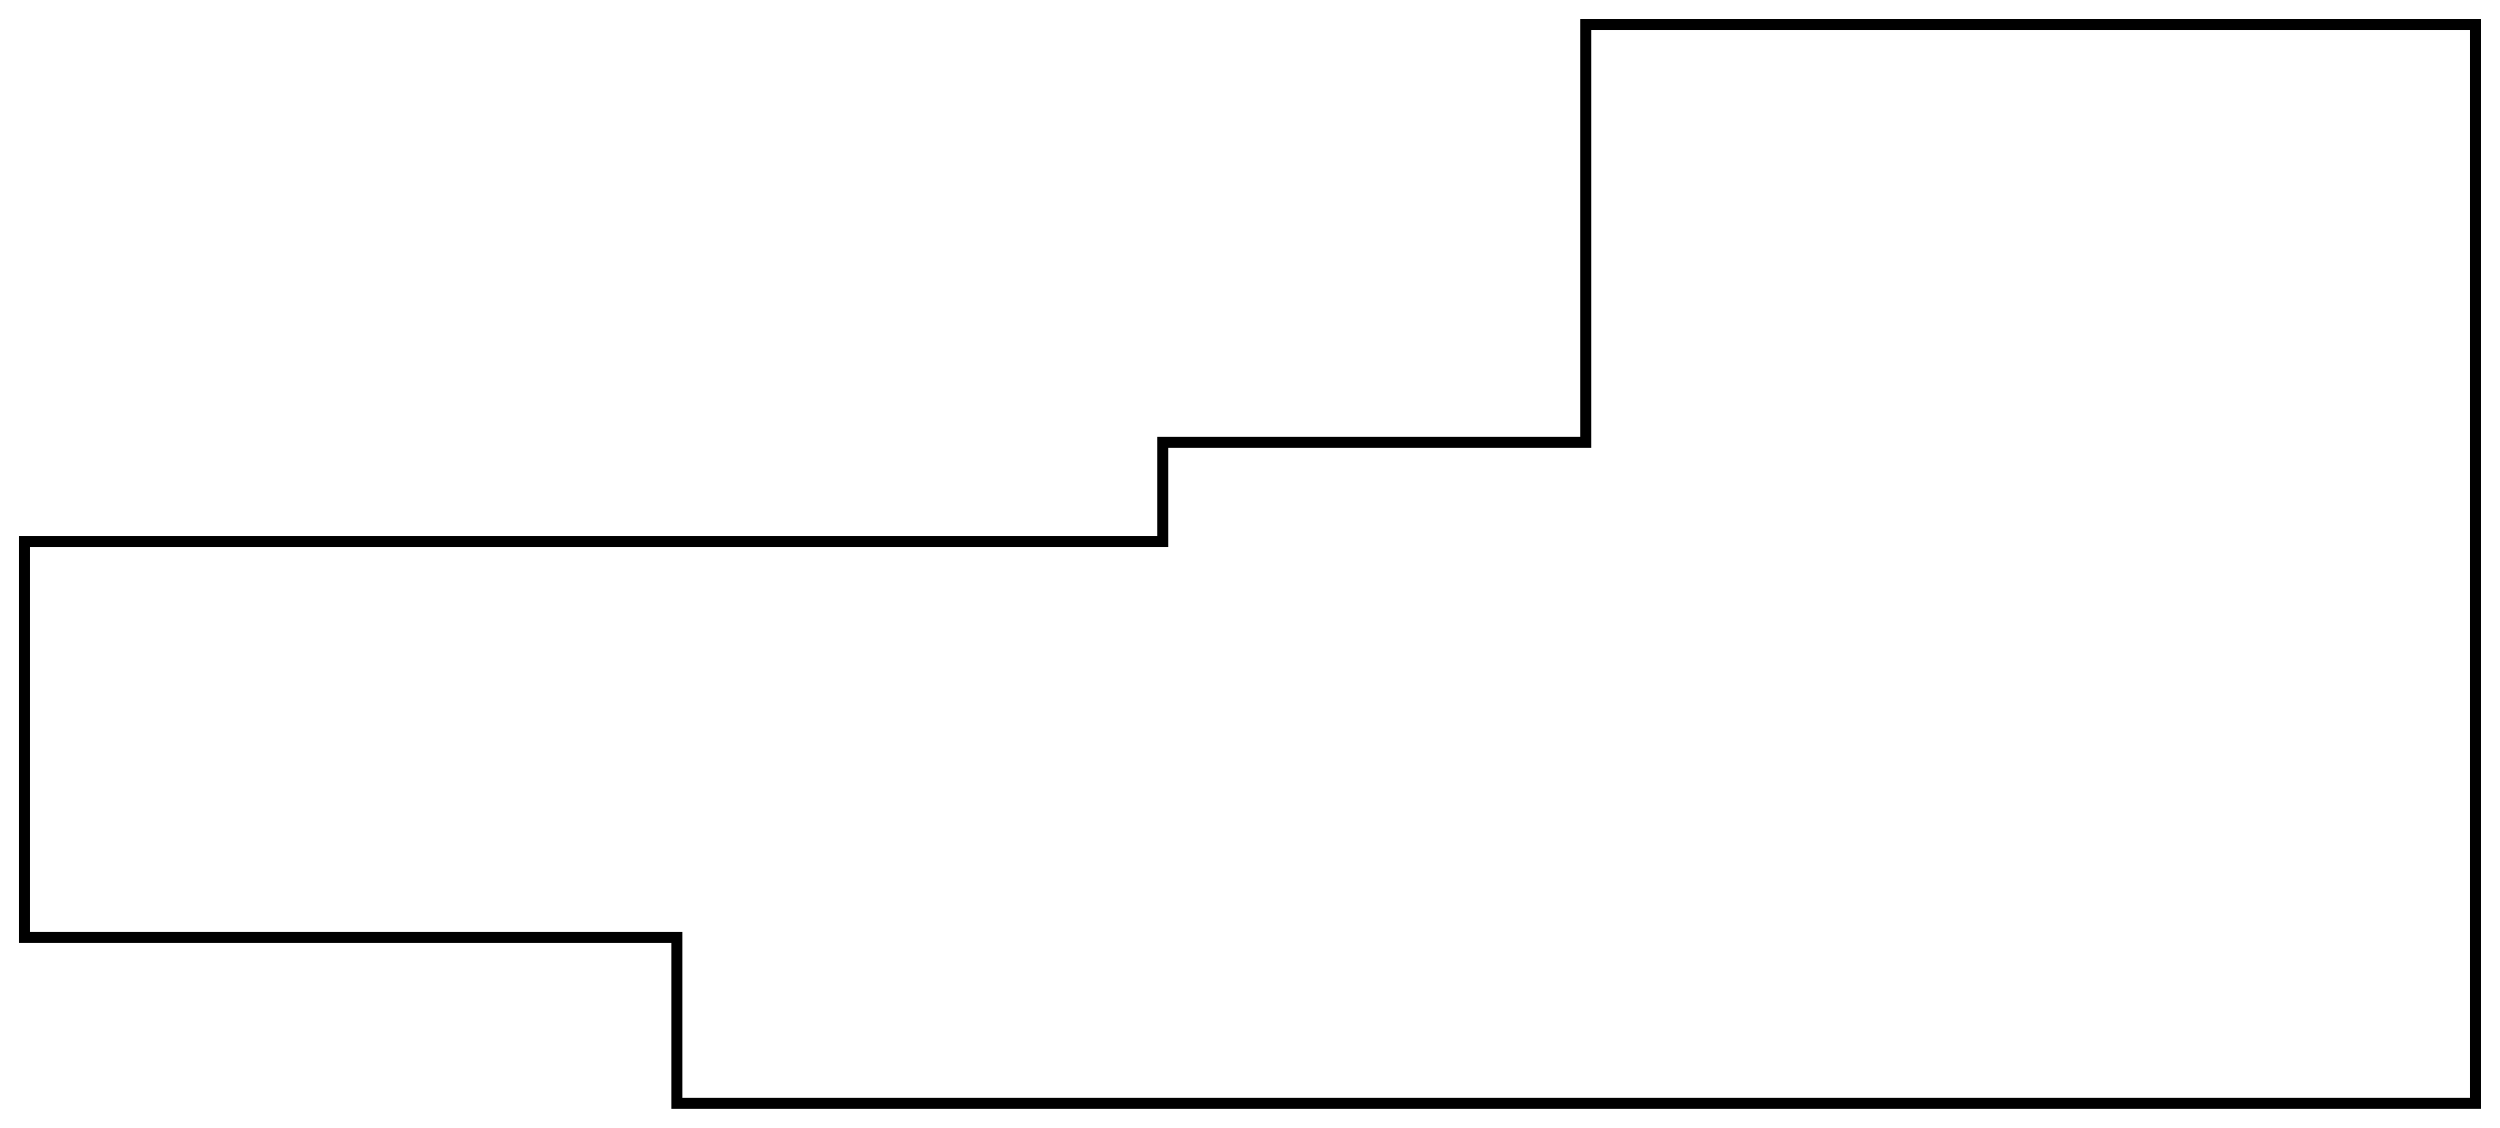 <?xml version="1.0"?>
<!DOCTYPE svg PUBLIC "-//W3C//DTD SVG 1.1//EN" "http://www.w3.org/Graphics/SVG/1.1/DTD/svg11.dtd">
<svg width="79.558mm" height="35.891mm" viewBox="0 0 79.558 35.891" xmlns="http://www.w3.org/2000/svg" version="1.1">
<g id="Sketch" transform="translate(-22.006,46.383) scale(1,-1)">
<path id="Sketch_w0000"  d="M 59.008 32.306 L 59.008 29.15 L 22.785 29.15 L 22.785 16.551 L 43.546 16.551 L 43.546 11.271 L 100.784 11.271 L 100.784 45.603 L 72.469 45.603 L 72.469 32.306 L 59.008 32.306 " stroke="#000000" stroke-width="0.35 px" style="stroke-width:0.35;stroke-miterlimit:4;stroke-dasharray:none;stroke-linecap:square;fill:none;fill-opacity:1;fill-rule: evenodd"/>
<title>b'Sketch'</title>
</g>
</svg>